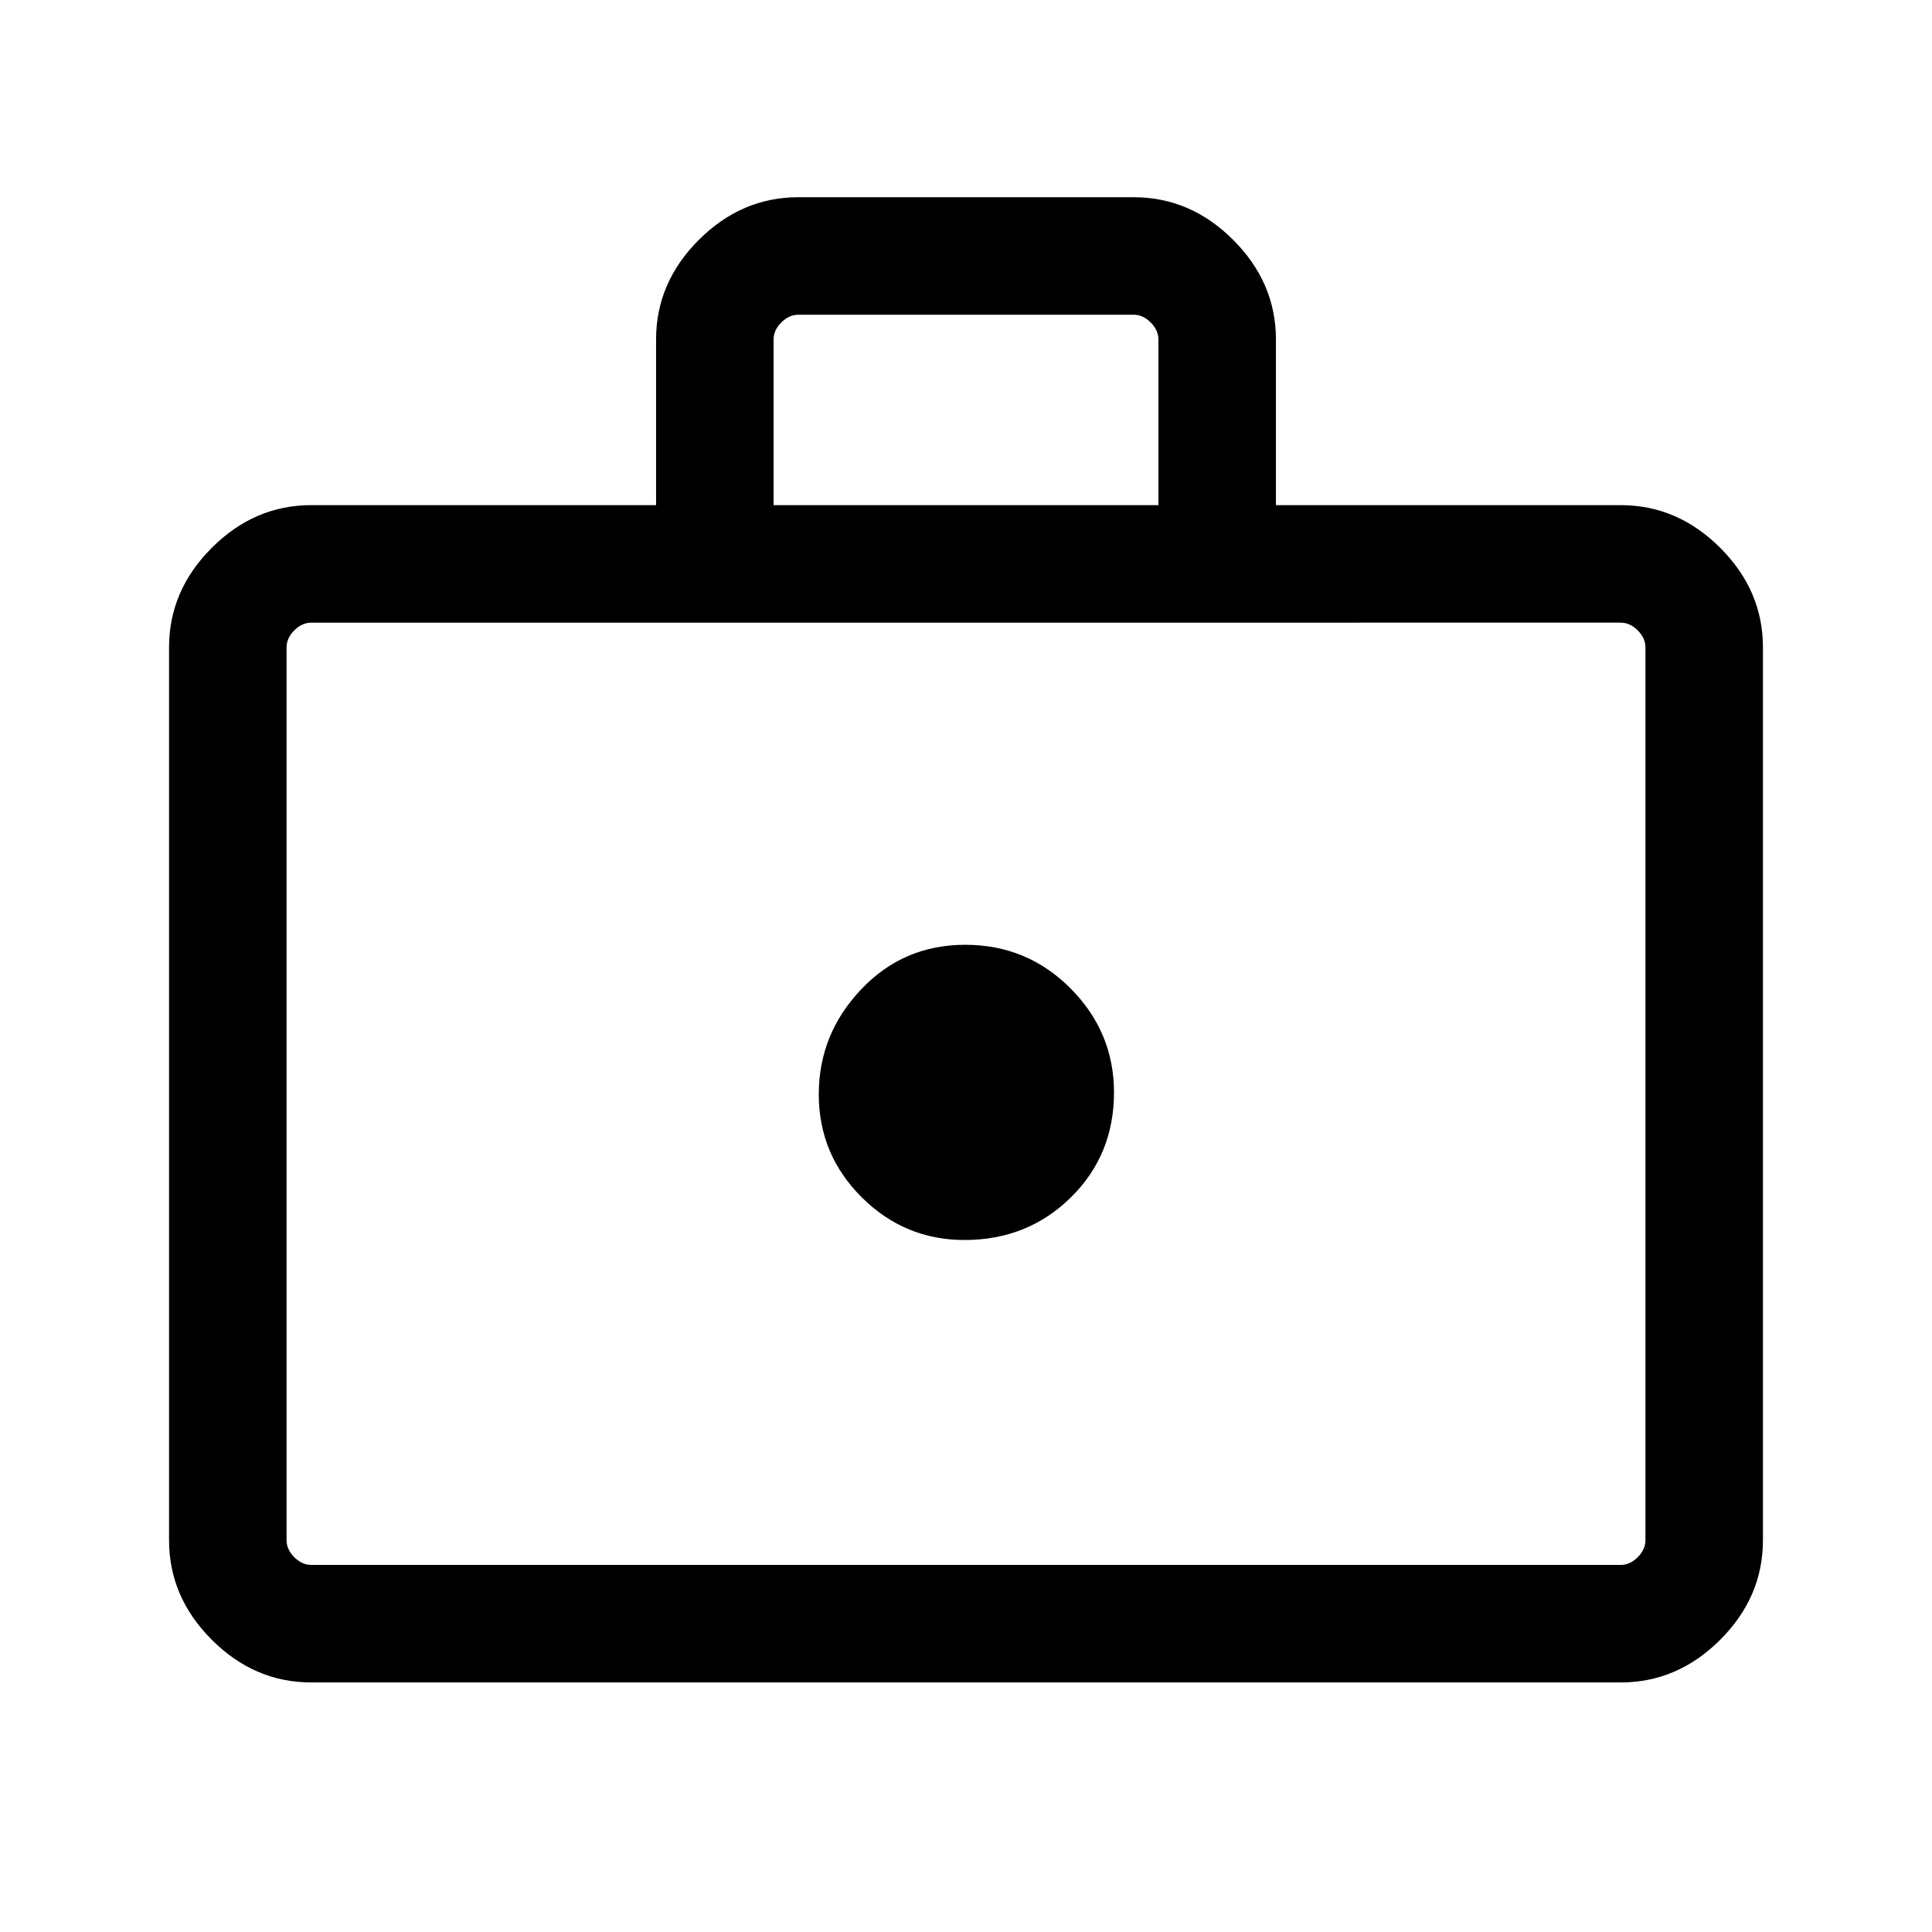 <svg xmlns="http://www.w3.org/2000/svg" height="48" viewBox="0 -960 960 960" width="48"><path d="M479.27-343.85q31.27 0 52.77-21.1 21.5-21.1 21.5-52.21 0-29.99-21.58-51.69-21.58-21.69-52.35-21.69-30.76 0-51.76 22.21-21 22.2-21 52.1 0 29.9 21.31 51.14 21.32 21.24 51.11 21.24ZM154.69-124q-28.25 0-49.47-21.22T84-194.69v-443.62q0-28.25 21.22-49.47T154.69-709H326v-82.3q0-28.26 21.22-49.48Q368.44-862 396.69-862h166.62q28.25 0 49.47 21.22T634-791.3v82.3h171.31q28.25 0 49.47 21.22T876-638.31v443.62q0 28.25-21.22 49.47T805.31-124H154.69Zm0-58.39h650.62q4.61 0 8.46-3.84 3.84-3.85 3.84-8.46v-443.62q0-4.61-3.84-8.46-3.85-3.84-8.46-3.84H154.69q-4.61 0-8.46 3.84-3.84 3.85-3.84 8.46v443.62q0 4.61 3.84 8.46 3.85 3.84 8.46 3.84ZM384.39-709h191.22v-82.3q0-4.62-3.84-8.47-3.85-3.84-8.46-3.84H396.69q-4.61 0-8.46 3.84-3.84 3.85-3.84 8.47v82.3Zm-242 526.61V-650.61-182.39Z"/></svg>